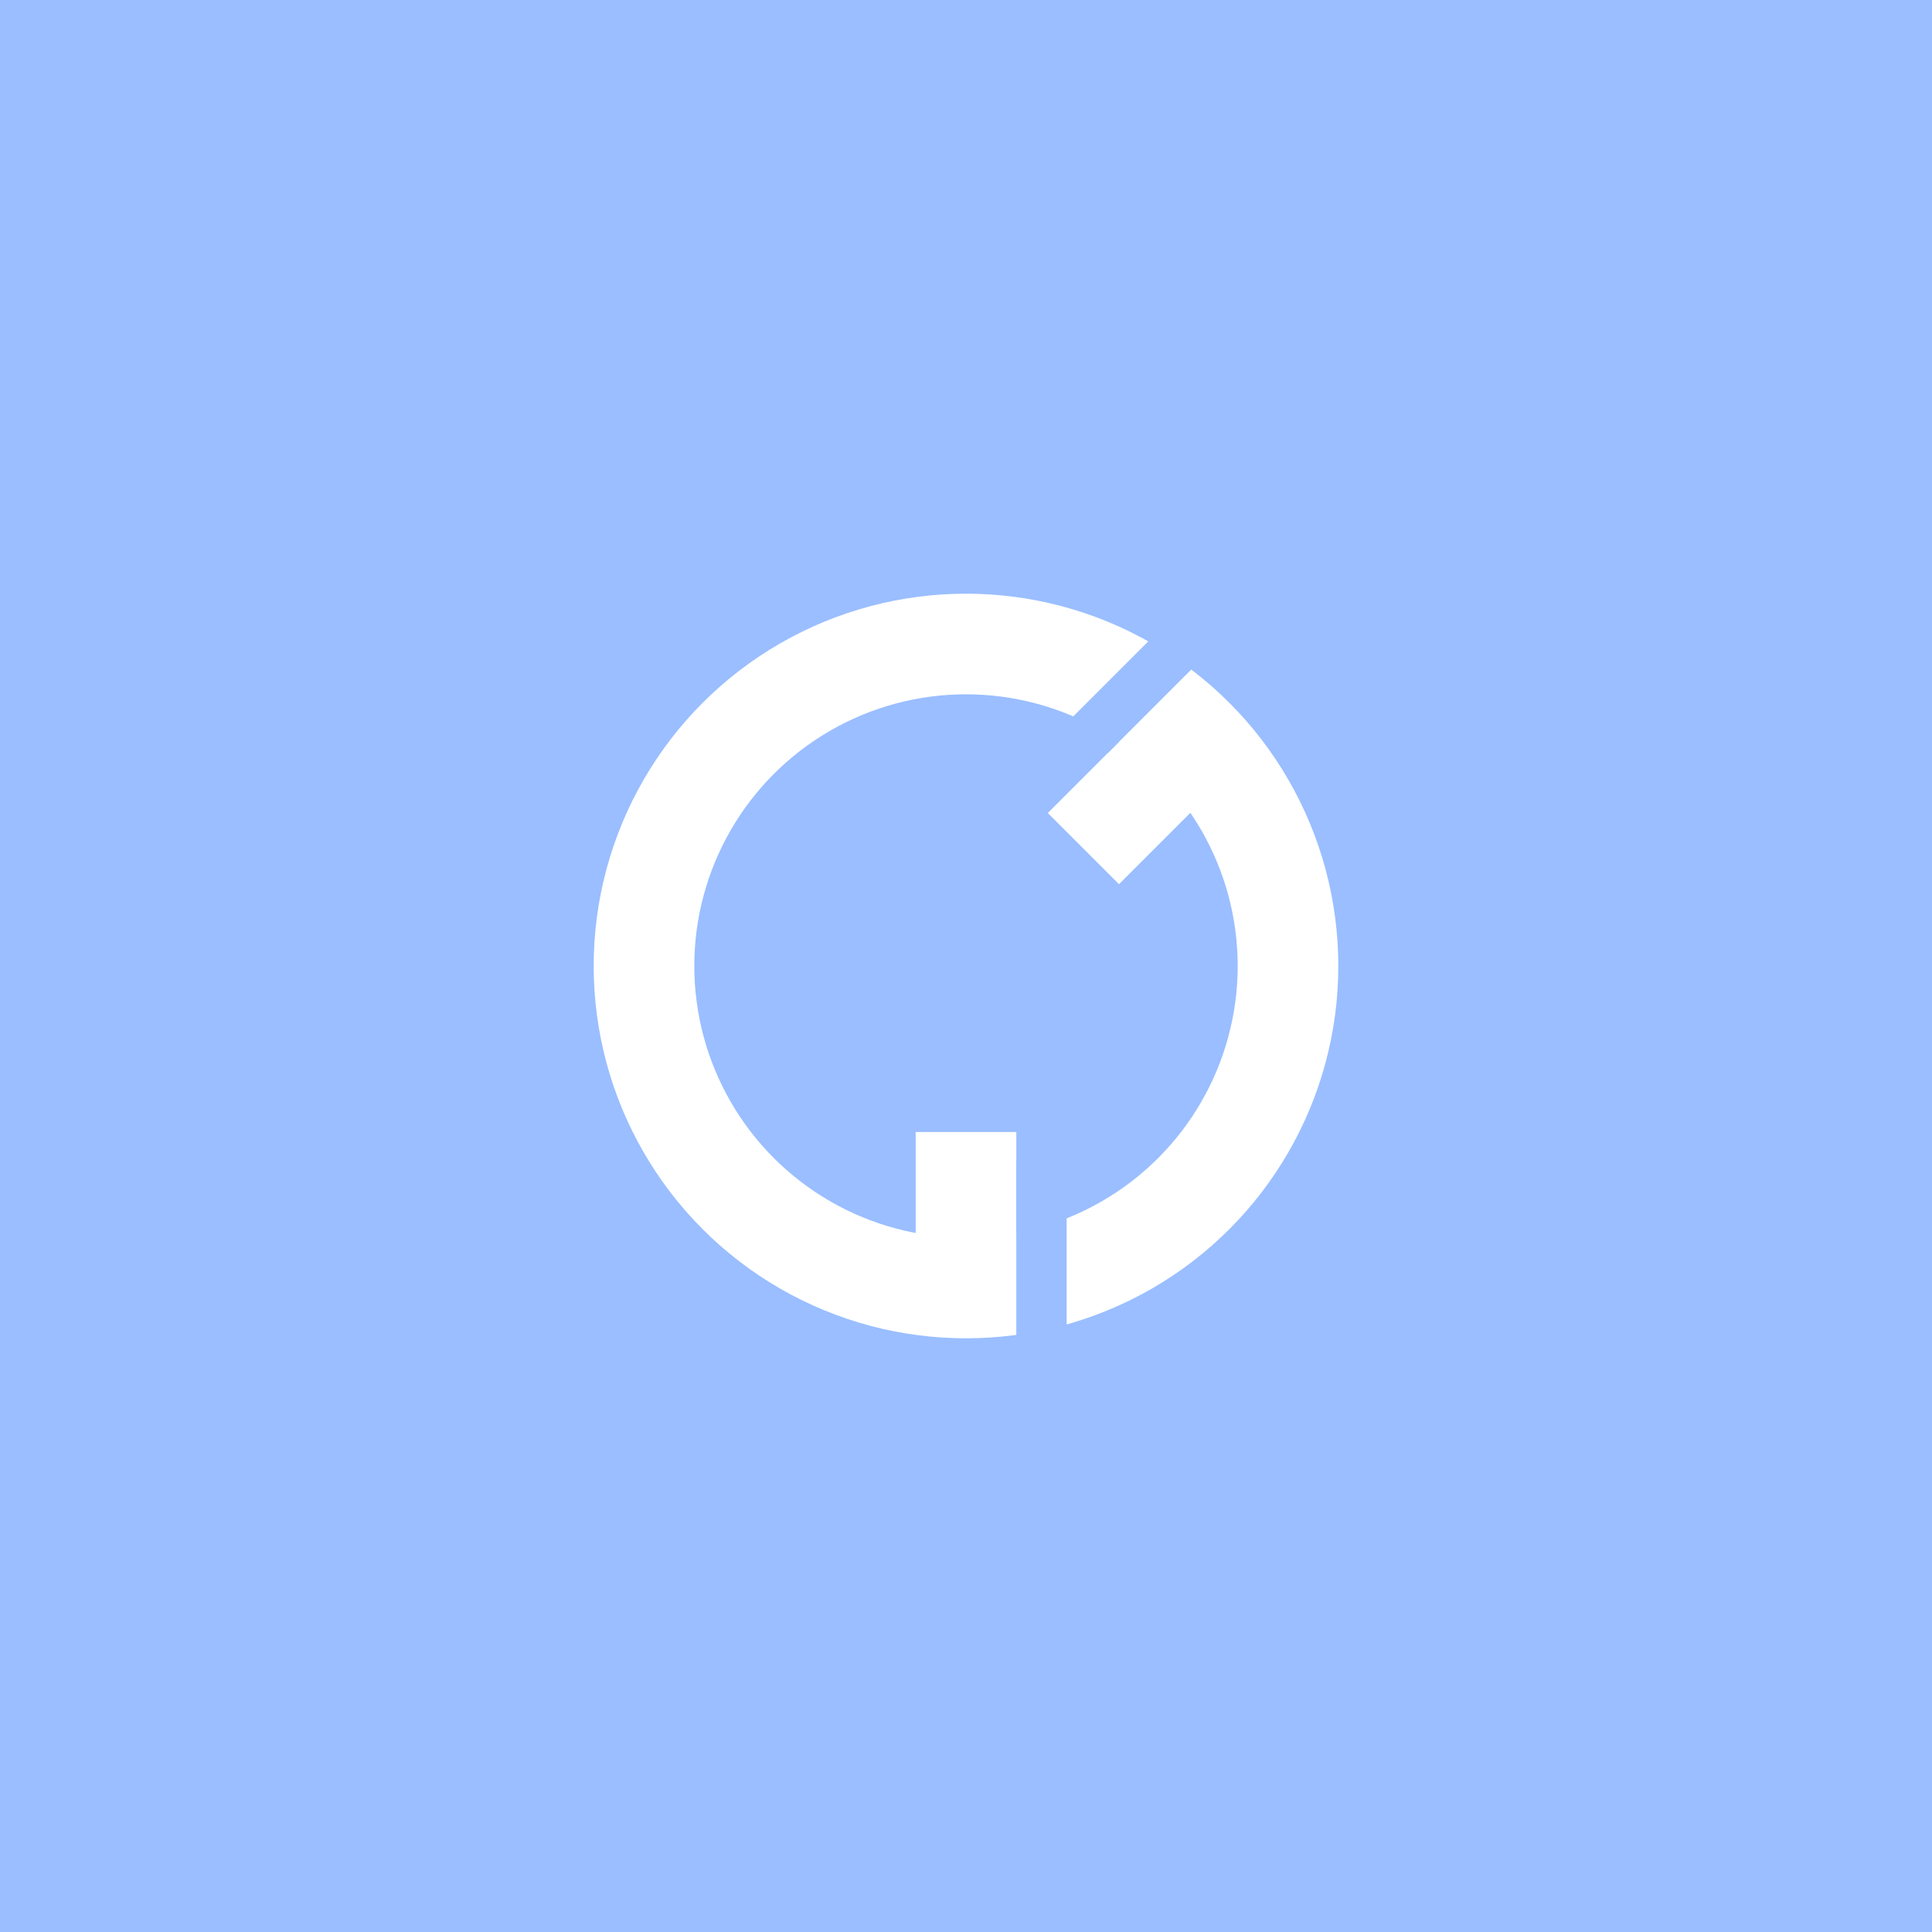 <svg xmlns="http://www.w3.org/2000/svg" id="svg16" version="1.1" viewBox="0 0 192 192">
  <defs id="defs4">
    <style id="style2">
      .a {
        fill: none;
        stroke: #b1b5bd;
        stroke-linecap: round;
        stroke-linejoin: round;
        isolation: isolate;
        opacity: .63
      }
    </style>
  </defs>
  <rect width="100%" height="100%" id="circle8" class="a" style="stroke:none;opacity:1;fill:#9abeff;fill-opacity:1" />
  <circle id="path1573" cx="96" cy="96" r="32"
    style="opacity:1;fill:none;fill-opacity:1;fill-rule:evenodd;stroke:#fff;stroke-width:10;stroke-linecap:round;stroke-linejoin:round;stroke-dasharray:none;stroke-opacity:1" />
  <path id="path2327" d="M96 128v-15.5"
    style="fill:none;fill-opacity:1;stroke:#fff;stroke-width:10;stroke-linecap:butt;stroke-linejoin:miter;stroke-dasharray:none;stroke-opacity:1" />
  <path id="path2331" d="m118.627 73.373-10.96 10.96"
    style="fill:none;fill-opacity:1;stroke:#fff;stroke-width:10;stroke-linecap:butt;stroke-linejoin:miter;stroke-dasharray:none;stroke-opacity:1" />
  <path id="path2997" d="M103.5 115.364v20.197"
    style="fill:none;stroke:#9abeff;stroke-width:5;stroke-linecap:butt;stroke-linejoin:miter;stroke-dasharray:none;stroke-opacity:1" />
  <path id="path2997-6" d="m122.638 58.754-14.282 14.281"
    style="fill:none;stroke:#9abeff;stroke-width:5;stroke-linecap:butt;stroke-linejoin:miter;stroke-dasharray:none;stroke-opacity:1" />
</svg>
